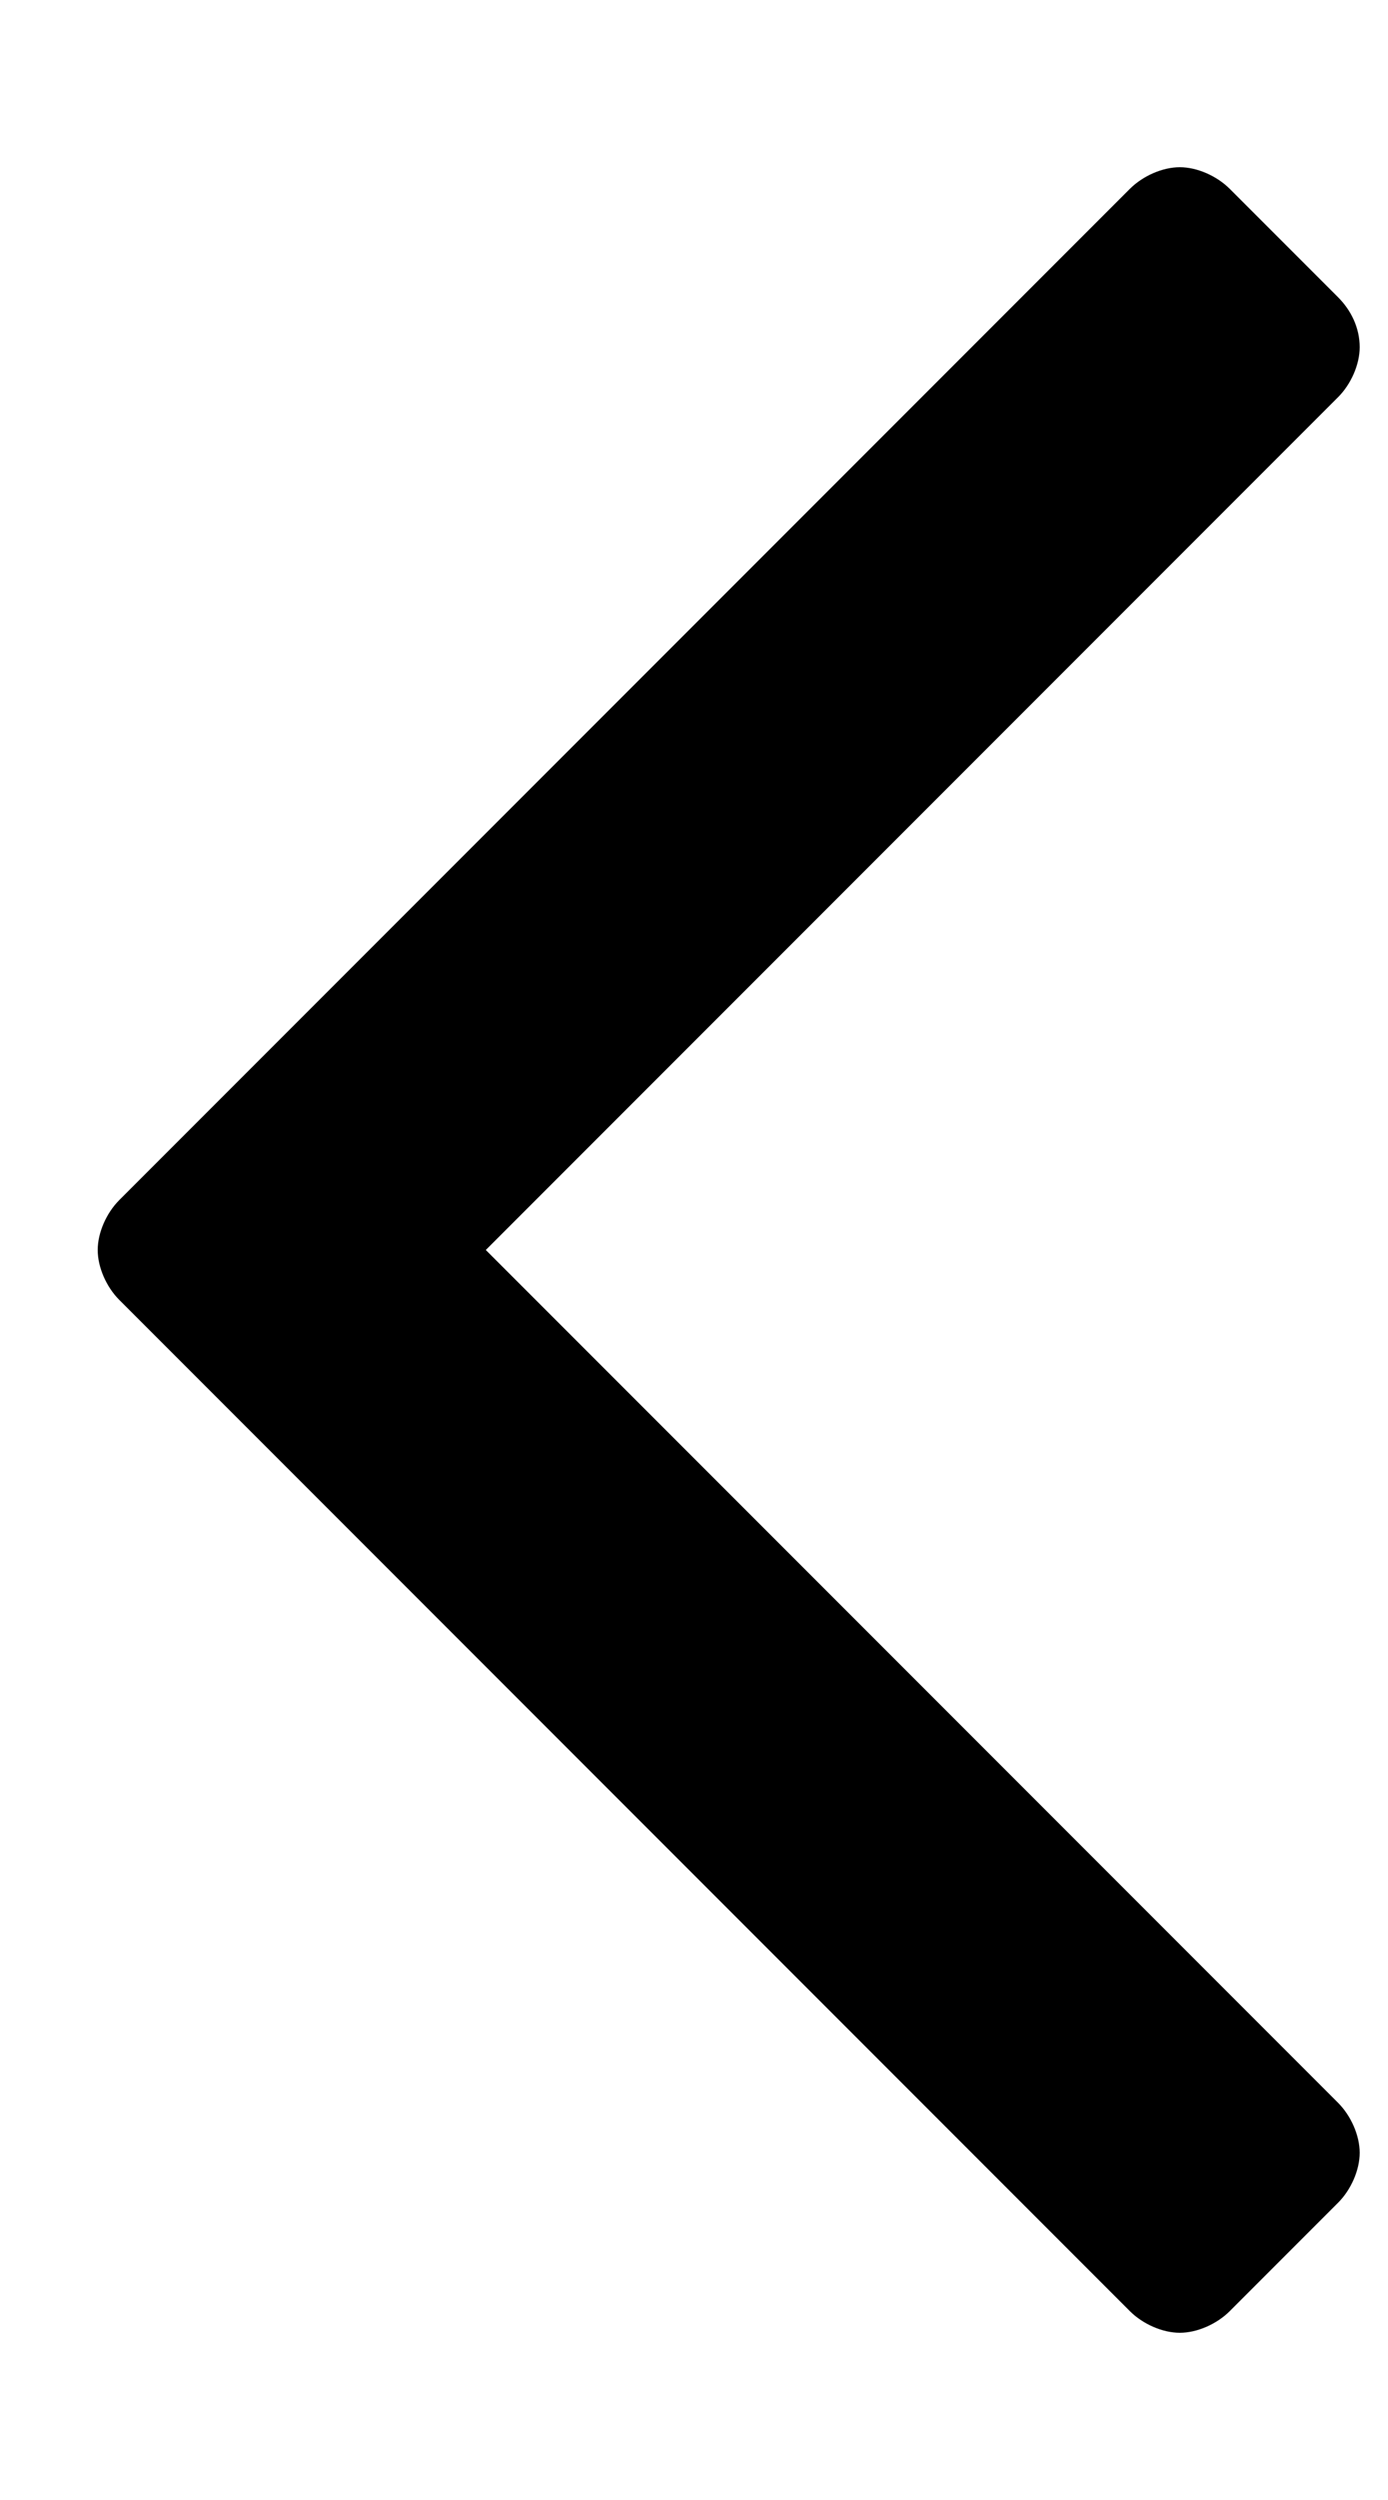 <svg width="5" height="9" viewBox="0 0 5 9" fill="none" xmlns="http://www.w3.org/2000/svg">
<path d="M4.898 1.25C4.898 1.18 4.867 1.117 4.82 1.07L4.43 0.68C4.383 0.633 4.312 0.602 4.25 0.602C4.188 0.602 4.117 0.633 4.07 0.68L0.43 4.32C0.383 4.367 0.352 4.438 0.352 4.5C0.352 4.562 0.383 4.633 0.43 4.68L4.07 8.32C4.117 8.367 4.188 8.398 4.25 8.398C4.312 8.398 4.383 8.367 4.43 8.32L4.82 7.93C4.867 7.883 4.898 7.812 4.898 7.75C4.898 7.688 4.867 7.617 4.82 7.57L1.75 4.5L4.82 1.43C4.867 1.383 4.898 1.312 4.898 1.25Z" fill="black"/>
</svg>
